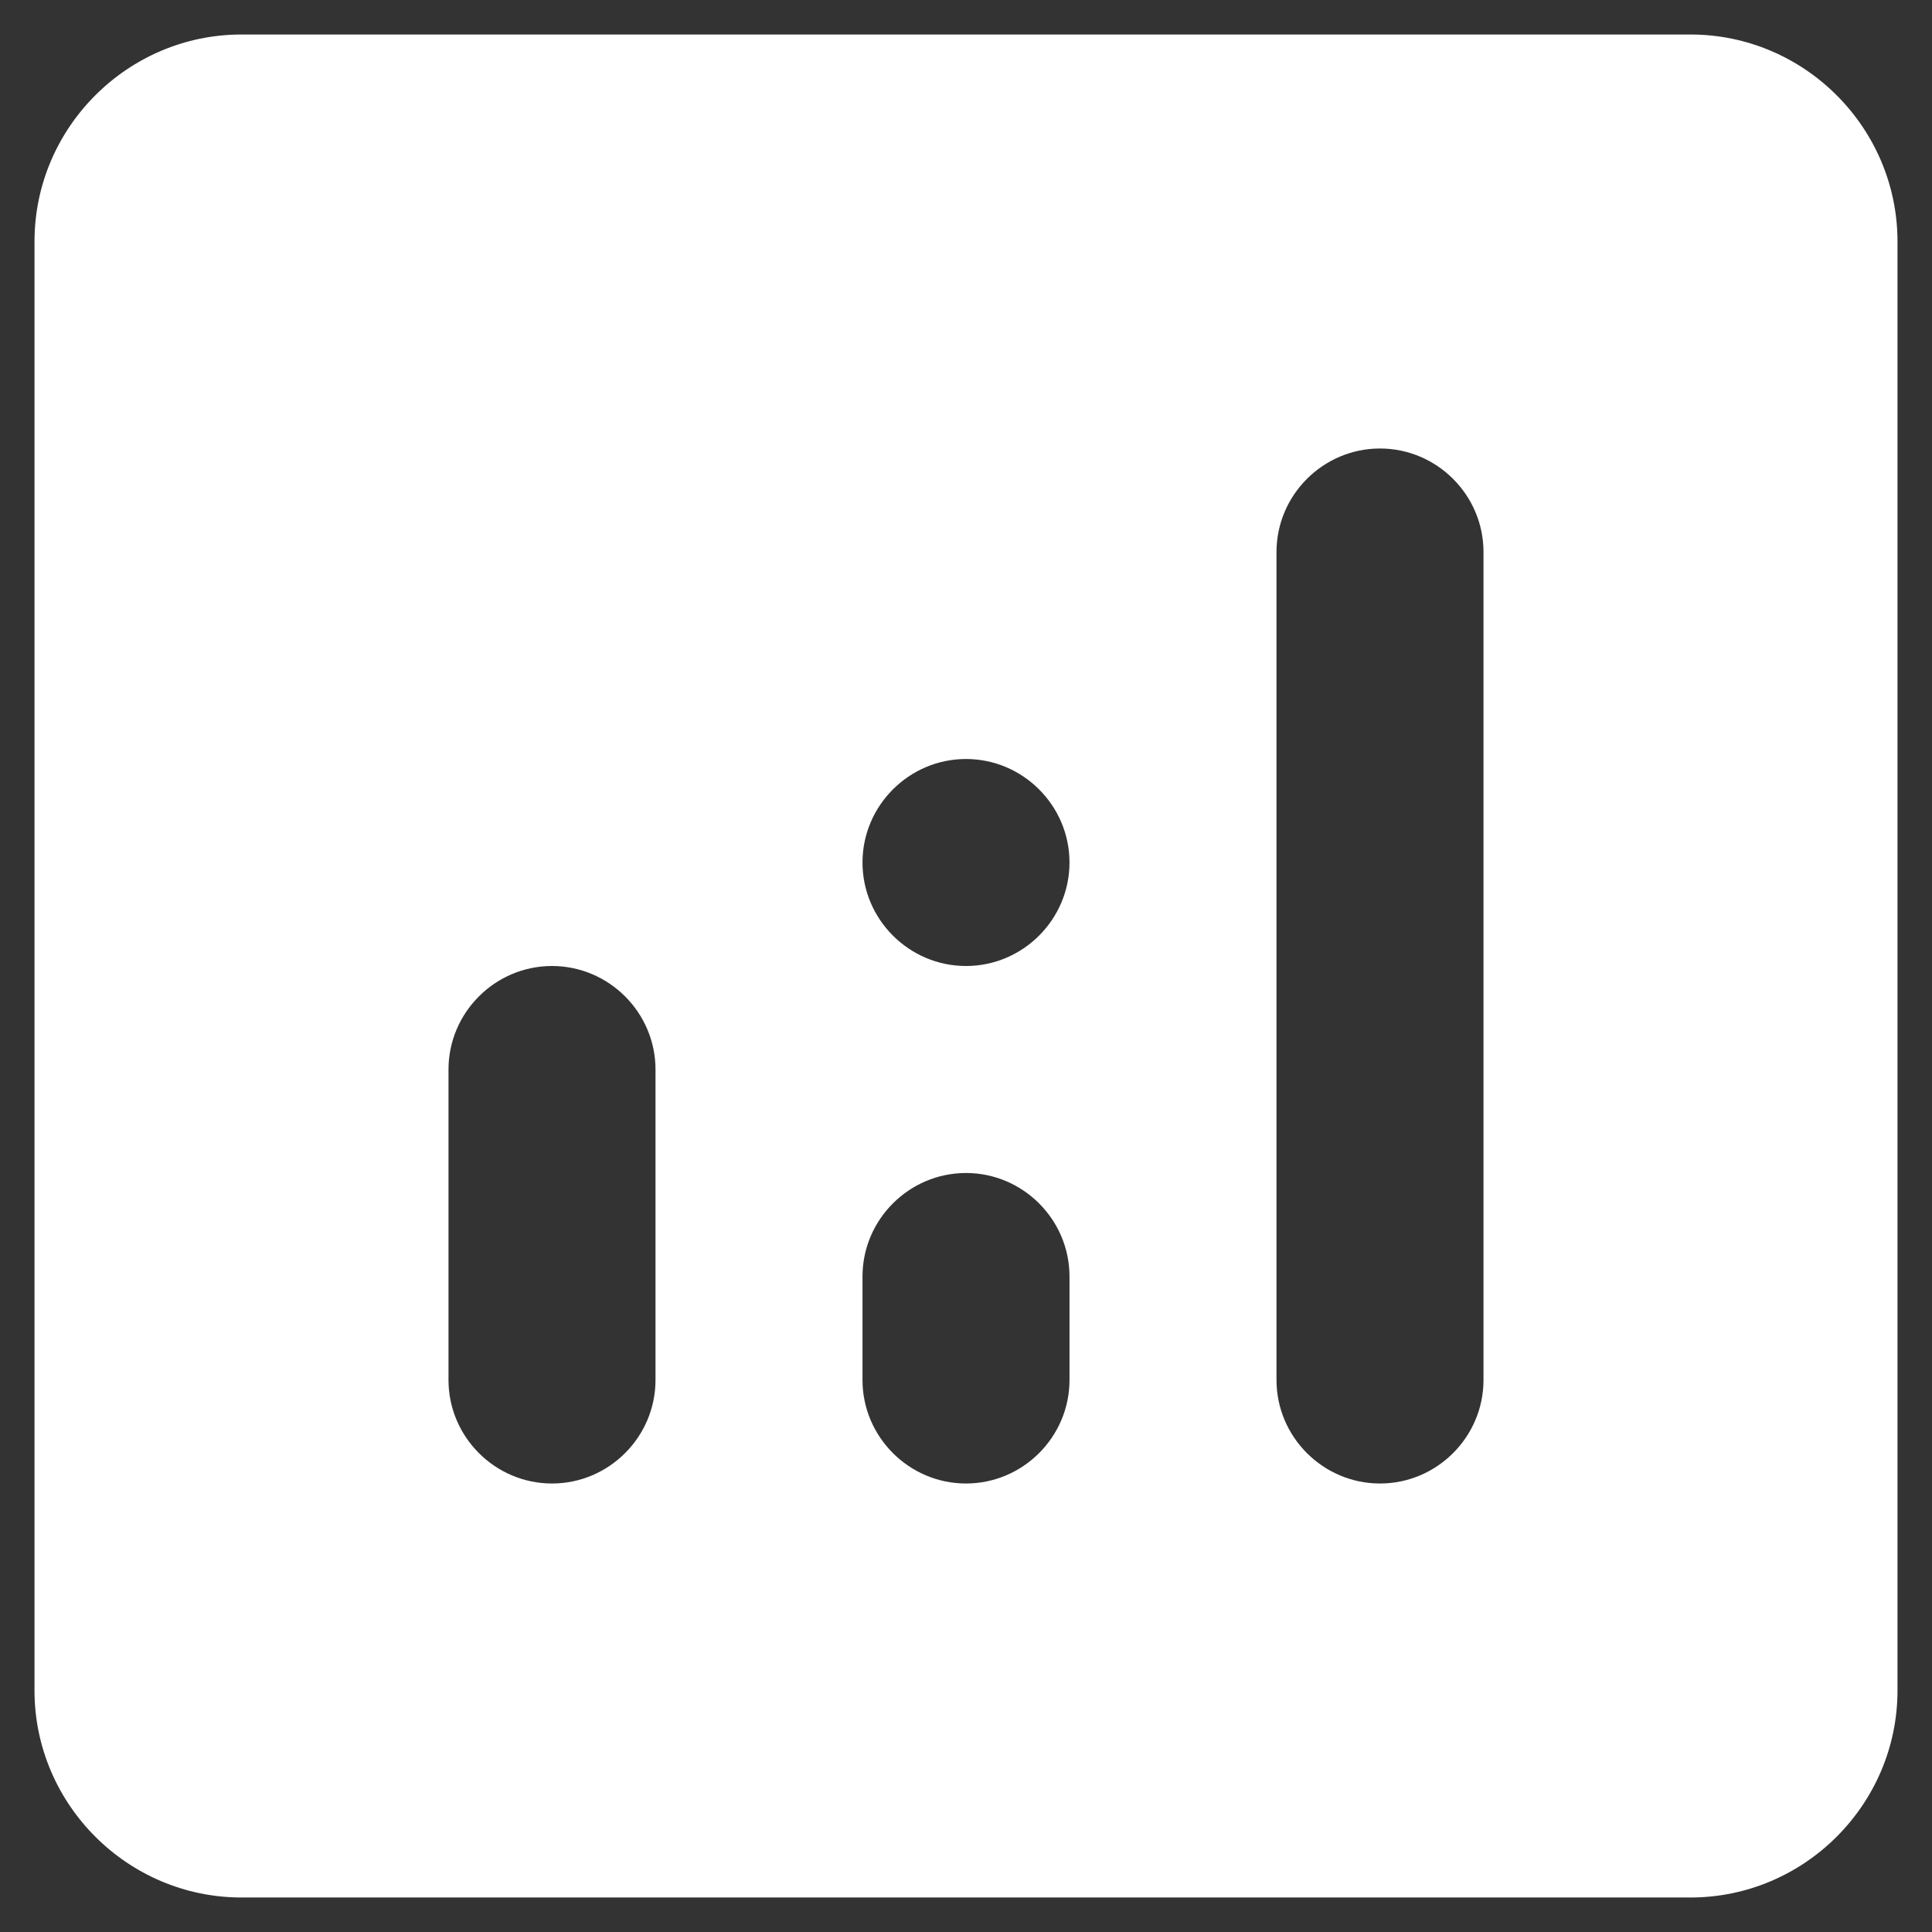 <svg width="28" height="28" viewBox="0 0 28 28" fill="none" xmlns="http://www.w3.org/2000/svg">
<rect x="0" y="0" width="28" height="28" fill="#333333" stroke="none"/>
<path d="M24.5 0.5H3.5C1.85 0.5 0.5 1.85 0.5 3.5V24.5C0.5 26.15 1.85 27.5 3.5 27.5H24.5C26.15 27.5 27.5 26.15 27.5 24.5V3.5C27.5 1.85 26.15 0.5 24.5 0.5ZM8 21.5C7.175 21.5 6.5 20.825 6.5 20V15.5C6.5 14.675 7.175 14 8 14C8.825 14 9.5 14.675 9.5 15.5V20C9.5 20.825 8.825 21.5 8 21.5ZM14 21.5C13.175 21.5 12.5 20.825 12.5 20V18.5C12.5 17.675 13.175 17 14 17C14.825 17 15.5 17.675 15.5 18.5V20C15.5 20.825 14.825 21.5 14 21.5ZM14 14C13.175 14 12.5 13.325 12.5 12.5C12.5 11.675 13.175 11 14 11C14.825 11 15.5 11.675 15.5 12.5C15.5 13.325 14.825 14 14 14ZM20 21.5C19.175 21.5 18.5 20.825 18.5 20V8C18.5 7.175 19.175 6.5 20 6.5C20.825 6.5 21.5 7.175 21.5 8V20C21.5 20.825 20.825 21.5 20 21.5Z" fill="white"/>
</svg>
